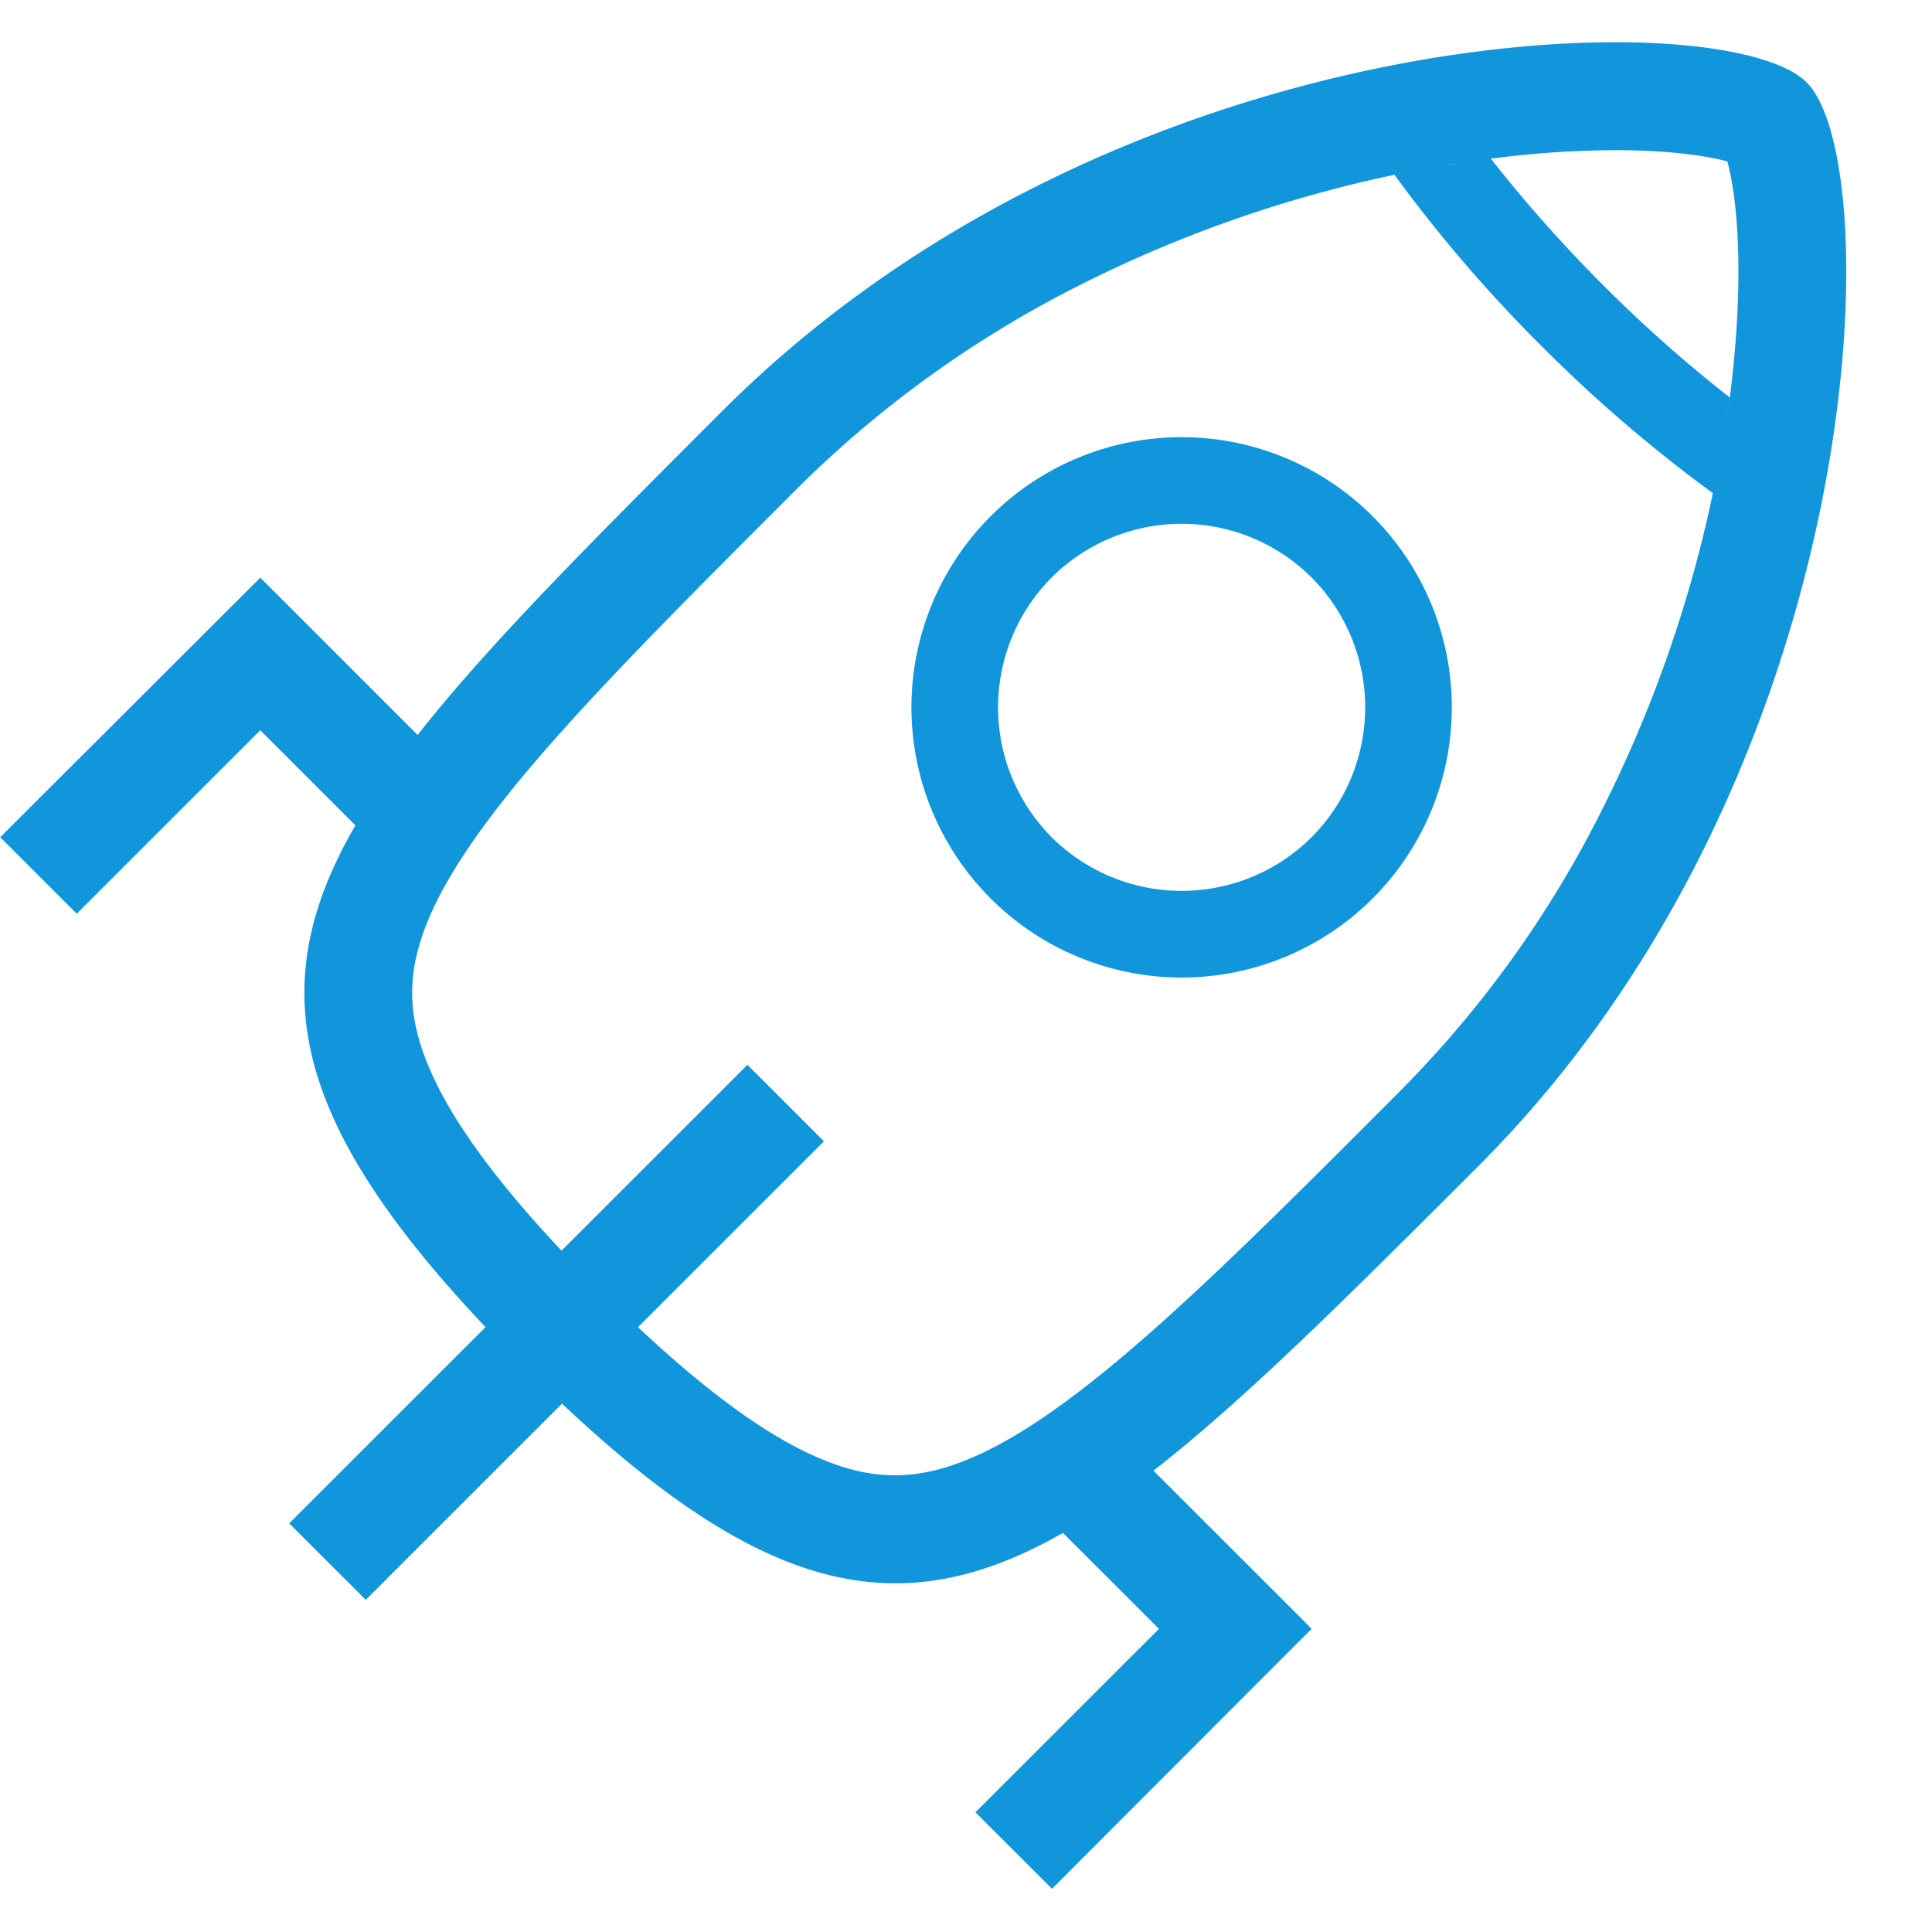 <?xml version="1.0" standalone="no"?><!DOCTYPE svg PUBLIC "-//W3C//DTD SVG 1.1//EN" "http://www.w3.org/Graphics/SVG/1.1/DTD/svg11.dtd"><svg t="1583857452352" class="icon" viewBox="0 0 1024 1024" version="1.1" xmlns="http://www.w3.org/2000/svg" p-id="4253" xmlns:xlink="http://www.w3.org/1999/xlink" width="16" height="16"><defs><style type="text/css"></style></defs><path d="M727.538 273.641a143.19 143.19 0 1 0-202.498 202.548 143.19 143.19 0 0 0 202.498-202.548z m-170.116 170.116a97.595 97.595 0 0 1 0-137.685 97.595 97.595 0 0 1 137.735 0 97.595 97.595 0 0 1 0 137.685 97.646 97.646 0 0 1-137.735 0z m132.229 413.955l-78.277-78.227c48.698-37.937 103.551-92.791 172.068-161.308C991.846 409.824 1001.105 87.158 957.563 43.666 914.07 0.123 592.856 7.831 382.951 217.736 314.484 286.253 259.48 341.007 221.342 389.554L140.013 308.225l-2.052-2.052L0.126 443.757l40.54 40.54 97.295-97.245 50.399 50.399c-49.298 85.083-33.933 157.054 68.967 265.96L153.276 807.413l40.59 40.54 104.002-104.002c108.106 101.95 180.176 117.315 265.51 68.517l50.9 50.85-97.295 97.245 40.59 40.54 137.585-137.785-5.505-5.605z m169.416-778.111c29.078 0.25 47.296 3.453 56.455 5.956 2.552 9.209 5.756 27.527 5.856 56.806 0.1 17.867-1.051 42.842-5.255 73.772l0.651-5.505a729.214 729.214 0 0 1-66.865-59.308 744.729 744.729 0 0 1-59.708-67.216 516.005 516.005 0 0 1 68.867-4.504z m49.048 181.928z m5.005-26.726c0.701-4.204 1.401-8.258 1.952-12.262-0.551 4.004-1.251 8.158-1.952 12.262z m1.952-12.262c0.25-1.902 0.601-3.754 0.801-5.605a75.524 75.524 0 0 1-0.801 5.605zM502.317 777.384c-23.823 7.457-44.894 5.856-70.569-5.605-26.426-11.812-57.256-34.233-93.592-68.367l98.546-98.496-40.54-40.54-98.546 98.496c-34.233-36.436-56.806-67.266-68.717-93.692-11.461-25.425-13.413-46.295-6.206-69.768 17.867-58.557 92.591-133.08 195.792-236.431l4.805-4.805a584.072 584.072 0 0 1 148.245-106.654 679.815 679.815 0 0 1 174.12-60.209l-6.556 1.351c22.572 30.93 48.698 61.66 78.126 90.939a765.349 765.349 0 0 0 90.639 77.776 685.271 685.271 0 0 1-59.208 168.715 577.565 577.565 0 0 1-105.854 147.444c-104.953 105.253-180.877 181.177-240.485 199.846z m287.882-693.278a78.277 78.277 0 0 0-5.856 0.801c1.952-0.25 3.904-0.601 5.856-0.801z m-5.856 0.801z m-12.212 1.802l-5.956 1.051c2.052-0.45 4.004-0.801 5.956-1.051z m-6.456 1.051z" p-id="4254" fill="#1296db"></path></svg>